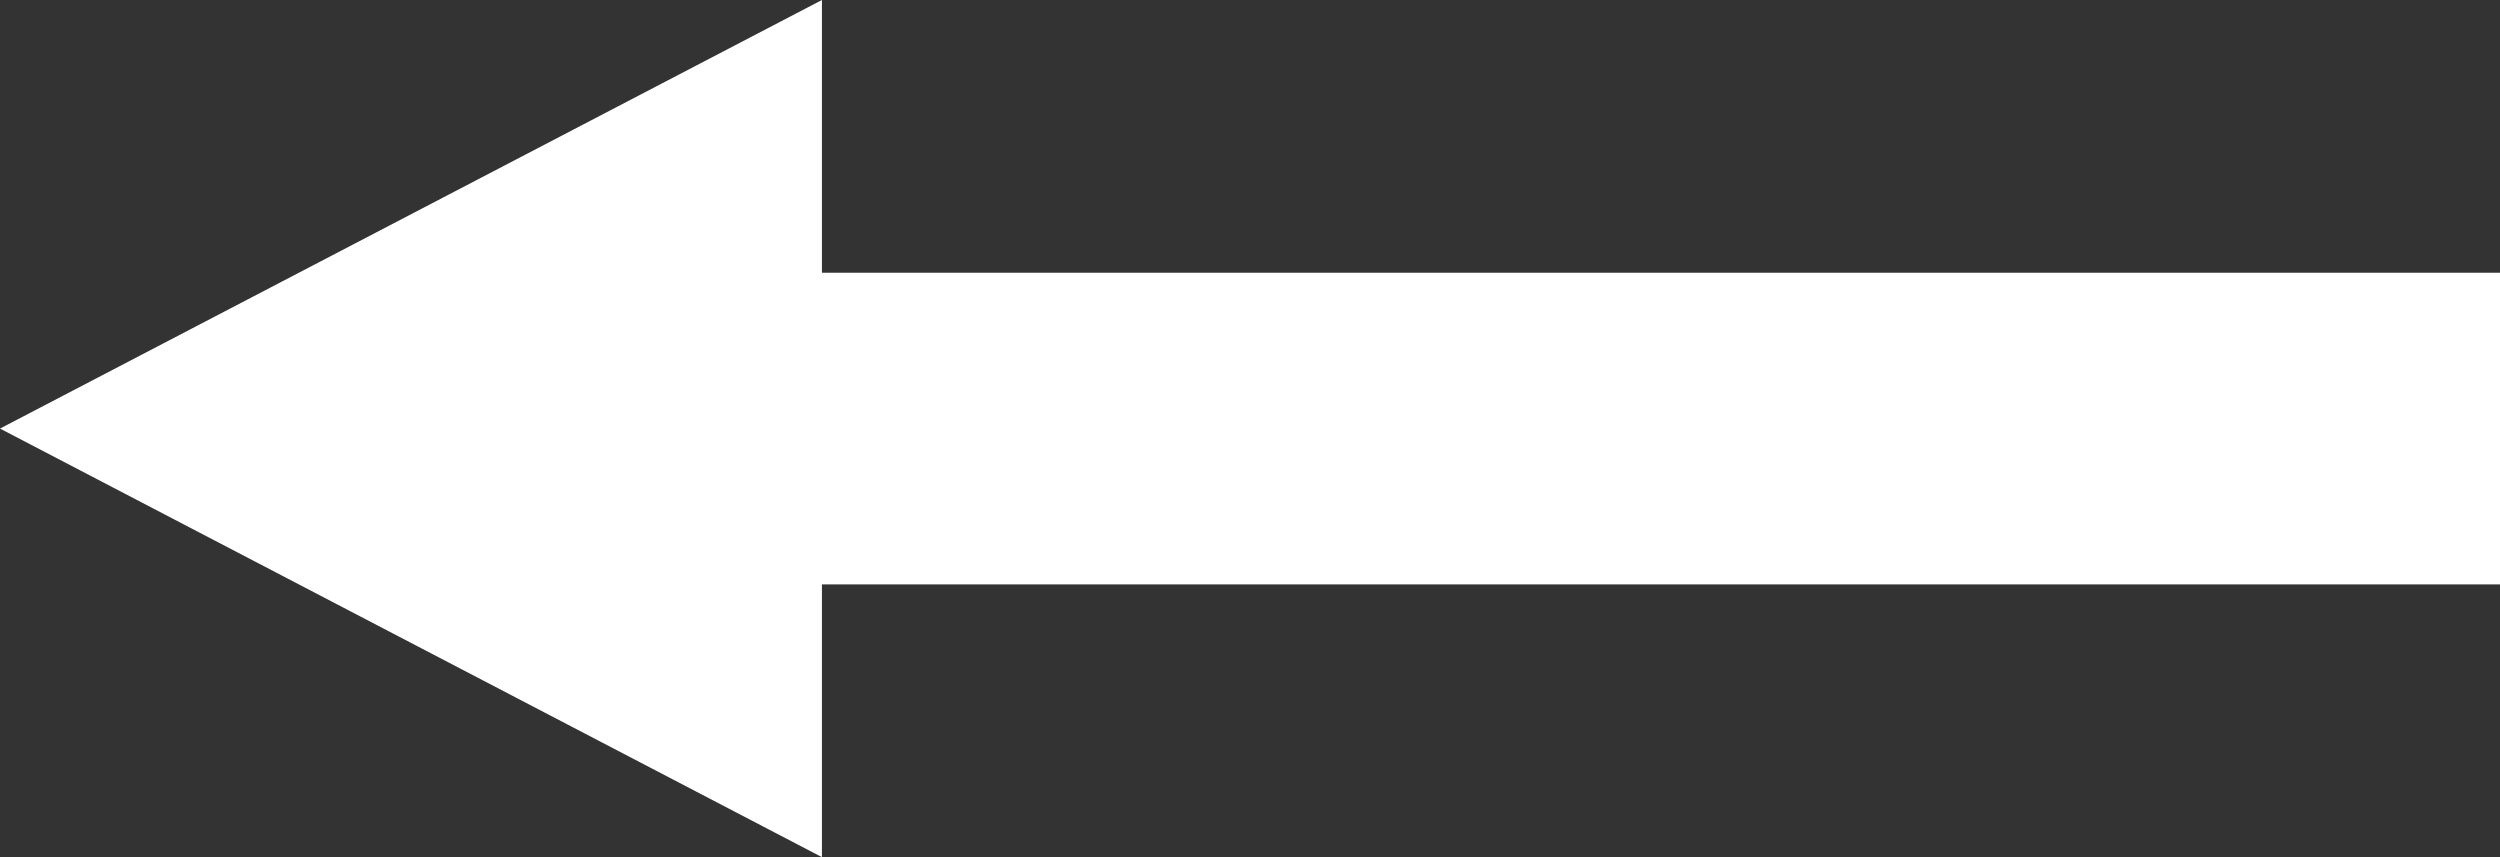 <?xml version="1.0" encoding="UTF-8" standalone="no"?>
<svg width="35px" height="12px" viewBox="0 0 35 12" version="1.1" xmlns="http://www.w3.org/2000/svg" xmlns:xlink="http://www.w3.org/1999/xlink" xmlns:sketch="http://www.bohemiancoding.com/sketch/ns">
    <rect x="0" y="0" width="35" height="12" fill="#333333" stroke="none"/>
    <!-- Generator: Sketch 3.3 (11970) - http://www.bohemiancoding.com/sketch -->
    <title>Shape</title>
    <desc>Created with Sketch.</desc>
    <defs></defs>
    <g id="Page-1" stroke="none" stroke-width="1" fill="none" fill-rule="evenodd" sketch:type="MSPage">
        <g id="onboarding-4" sketch:type="MSArtboardGroup" transform="translate(-872, -464)" fill="#FFFFFF">
            <path d="M883.507,464 L883.507,467.818 L907,467.818 L907,472.182 L883.507,472.182 L883.507,476 L872,470 L883.507,464 Z" id="Shape" sketch:type="MSShapeGroup"></path>
        </g>
    </g>
</svg>